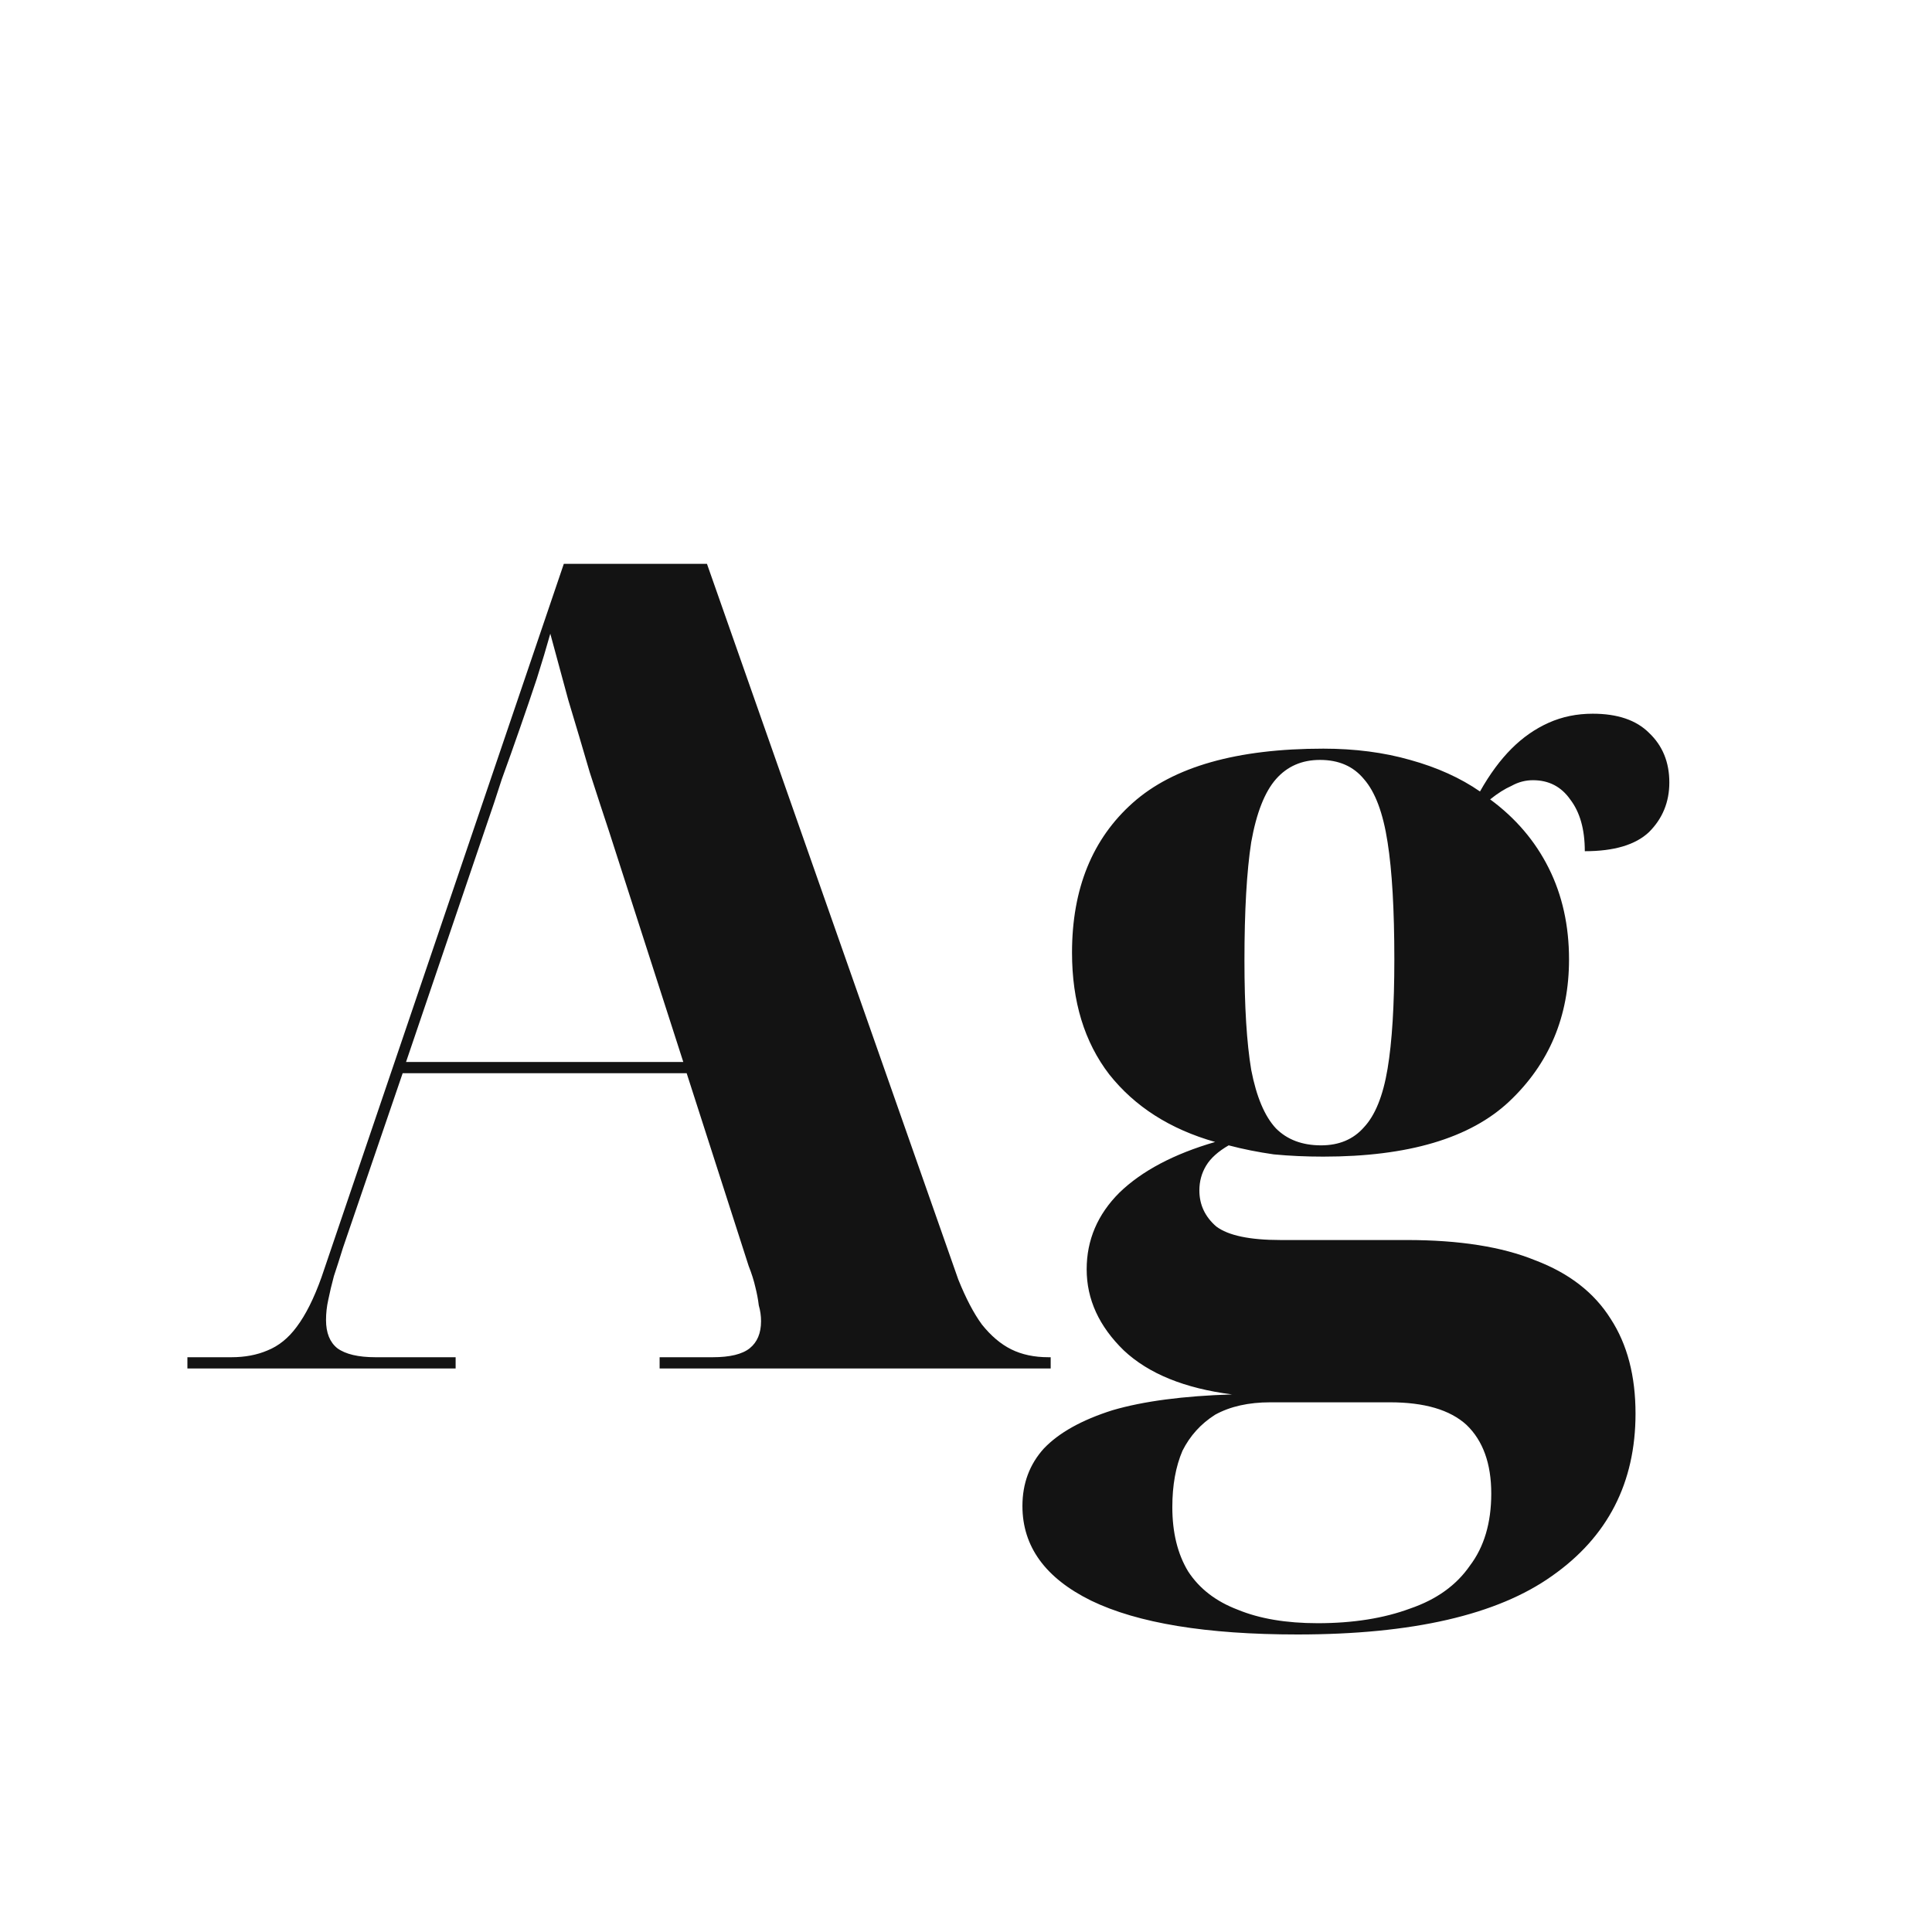 <svg width="24" height="24" viewBox="0 0 24 24" fill="none" xmlns="http://www.w3.org/2000/svg">
<path d="M2.328 17V16.86H2.874C3.042 16.86 3.191 16.832 3.322 16.776C3.462 16.72 3.583 16.622 3.686 16.482C3.798 16.333 3.901 16.127 3.994 15.866L7.004 7.004H8.782L11.904 15.894C11.998 16.127 12.095 16.314 12.198 16.454C12.31 16.594 12.431 16.697 12.562 16.762C12.693 16.827 12.847 16.86 13.024 16.86H13.052V17H8.194V16.86H8.852C9.067 16.86 9.221 16.823 9.314 16.748C9.407 16.673 9.454 16.561 9.454 16.412C9.454 16.347 9.445 16.281 9.426 16.216C9.417 16.141 9.403 16.067 9.384 15.992C9.365 15.908 9.337 15.819 9.3 15.726L8.53 13.332H5.002L4.26 15.502C4.223 15.623 4.185 15.74 4.148 15.852C4.12 15.955 4.097 16.053 4.078 16.146C4.059 16.23 4.05 16.314 4.05 16.398C4.05 16.557 4.097 16.673 4.19 16.748C4.293 16.823 4.451 16.86 4.666 16.86H5.66V17H2.328ZM5.044 13.192H8.488L7.564 10.322C7.499 10.126 7.419 9.883 7.326 9.594C7.242 9.305 7.153 9.006 7.06 8.698C6.976 8.39 6.901 8.115 6.836 7.872C6.789 8.04 6.733 8.227 6.668 8.432C6.603 8.628 6.533 8.833 6.458 9.048C6.383 9.263 6.309 9.473 6.234 9.678C6.169 9.883 6.103 10.079 6.038 10.266L5.044 13.192ZM16.117 20.304C14.988 20.304 14.134 20.164 13.555 19.884C12.986 19.604 12.701 19.212 12.701 18.708C12.701 18.428 12.79 18.19 12.967 17.994C13.154 17.798 13.438 17.639 13.821 17.518C14.204 17.406 14.698 17.341 15.305 17.322C14.717 17.247 14.269 17.065 13.961 16.776C13.653 16.477 13.499 16.141 13.499 15.768C13.499 15.404 13.634 15.087 13.905 14.816C14.185 14.545 14.582 14.335 15.095 14.186C14.535 14.027 14.097 13.747 13.779 13.346C13.471 12.945 13.317 12.441 13.317 11.834C13.317 11.041 13.569 10.42 14.073 9.972C14.577 9.524 15.366 9.3 16.439 9.3C16.831 9.3 17.191 9.347 17.517 9.44C17.853 9.533 18.142 9.664 18.385 9.832C18.506 9.617 18.637 9.44 18.777 9.3C18.917 9.16 19.071 9.053 19.239 8.978C19.407 8.903 19.589 8.866 19.785 8.866C20.093 8.866 20.326 8.945 20.485 9.104C20.653 9.263 20.737 9.468 20.737 9.72C20.737 9.963 20.653 10.168 20.485 10.336C20.317 10.495 20.051 10.574 19.687 10.574C19.687 10.303 19.627 10.089 19.505 9.93C19.393 9.771 19.239 9.692 19.043 9.692C18.95 9.692 18.861 9.715 18.777 9.762C18.693 9.799 18.605 9.855 18.511 9.93C18.828 10.163 19.071 10.448 19.239 10.784C19.407 11.12 19.491 11.498 19.491 11.918C19.491 12.627 19.244 13.215 18.749 13.682C18.264 14.139 17.494 14.368 16.439 14.368C16.224 14.368 16.019 14.359 15.823 14.34C15.627 14.312 15.441 14.275 15.263 14.228C15.133 14.303 15.039 14.387 14.983 14.48C14.927 14.573 14.899 14.676 14.899 14.788C14.899 14.965 14.969 15.115 15.109 15.236C15.258 15.348 15.524 15.404 15.907 15.404H17.475C18.128 15.404 18.66 15.488 19.071 15.656C19.491 15.815 19.804 16.057 20.009 16.384C20.215 16.701 20.317 17.093 20.317 17.56C20.317 18.419 19.972 19.091 19.281 19.576C18.6 20.061 17.545 20.304 16.117 20.304ZM16.369 20.164C16.808 20.164 17.191 20.103 17.517 19.982C17.844 19.87 18.091 19.693 18.259 19.45C18.436 19.217 18.525 18.918 18.525 18.554C18.525 18.181 18.422 17.896 18.217 17.7C18.012 17.513 17.695 17.42 17.265 17.42H15.781C15.511 17.42 15.282 17.471 15.095 17.574C14.918 17.686 14.783 17.835 14.689 18.022C14.605 18.218 14.563 18.451 14.563 18.722C14.563 19.039 14.629 19.305 14.759 19.52C14.899 19.735 15.104 19.893 15.375 19.996C15.646 20.108 15.977 20.164 16.369 20.164ZM16.411 14.228C16.635 14.228 16.812 14.153 16.943 14.004C17.083 13.855 17.181 13.612 17.237 13.276C17.293 12.94 17.321 12.487 17.321 11.918C17.321 11.302 17.293 10.817 17.237 10.462C17.181 10.098 17.083 9.837 16.943 9.678C16.812 9.519 16.631 9.44 16.397 9.44C16.173 9.44 15.991 9.519 15.851 9.678C15.711 9.837 15.608 10.098 15.543 10.462C15.487 10.826 15.459 11.316 15.459 11.932C15.459 12.501 15.487 12.954 15.543 13.29C15.608 13.626 15.711 13.869 15.851 14.018C15.991 14.158 16.178 14.228 16.411 14.228Z" fill="#131313"/>
</svg>
